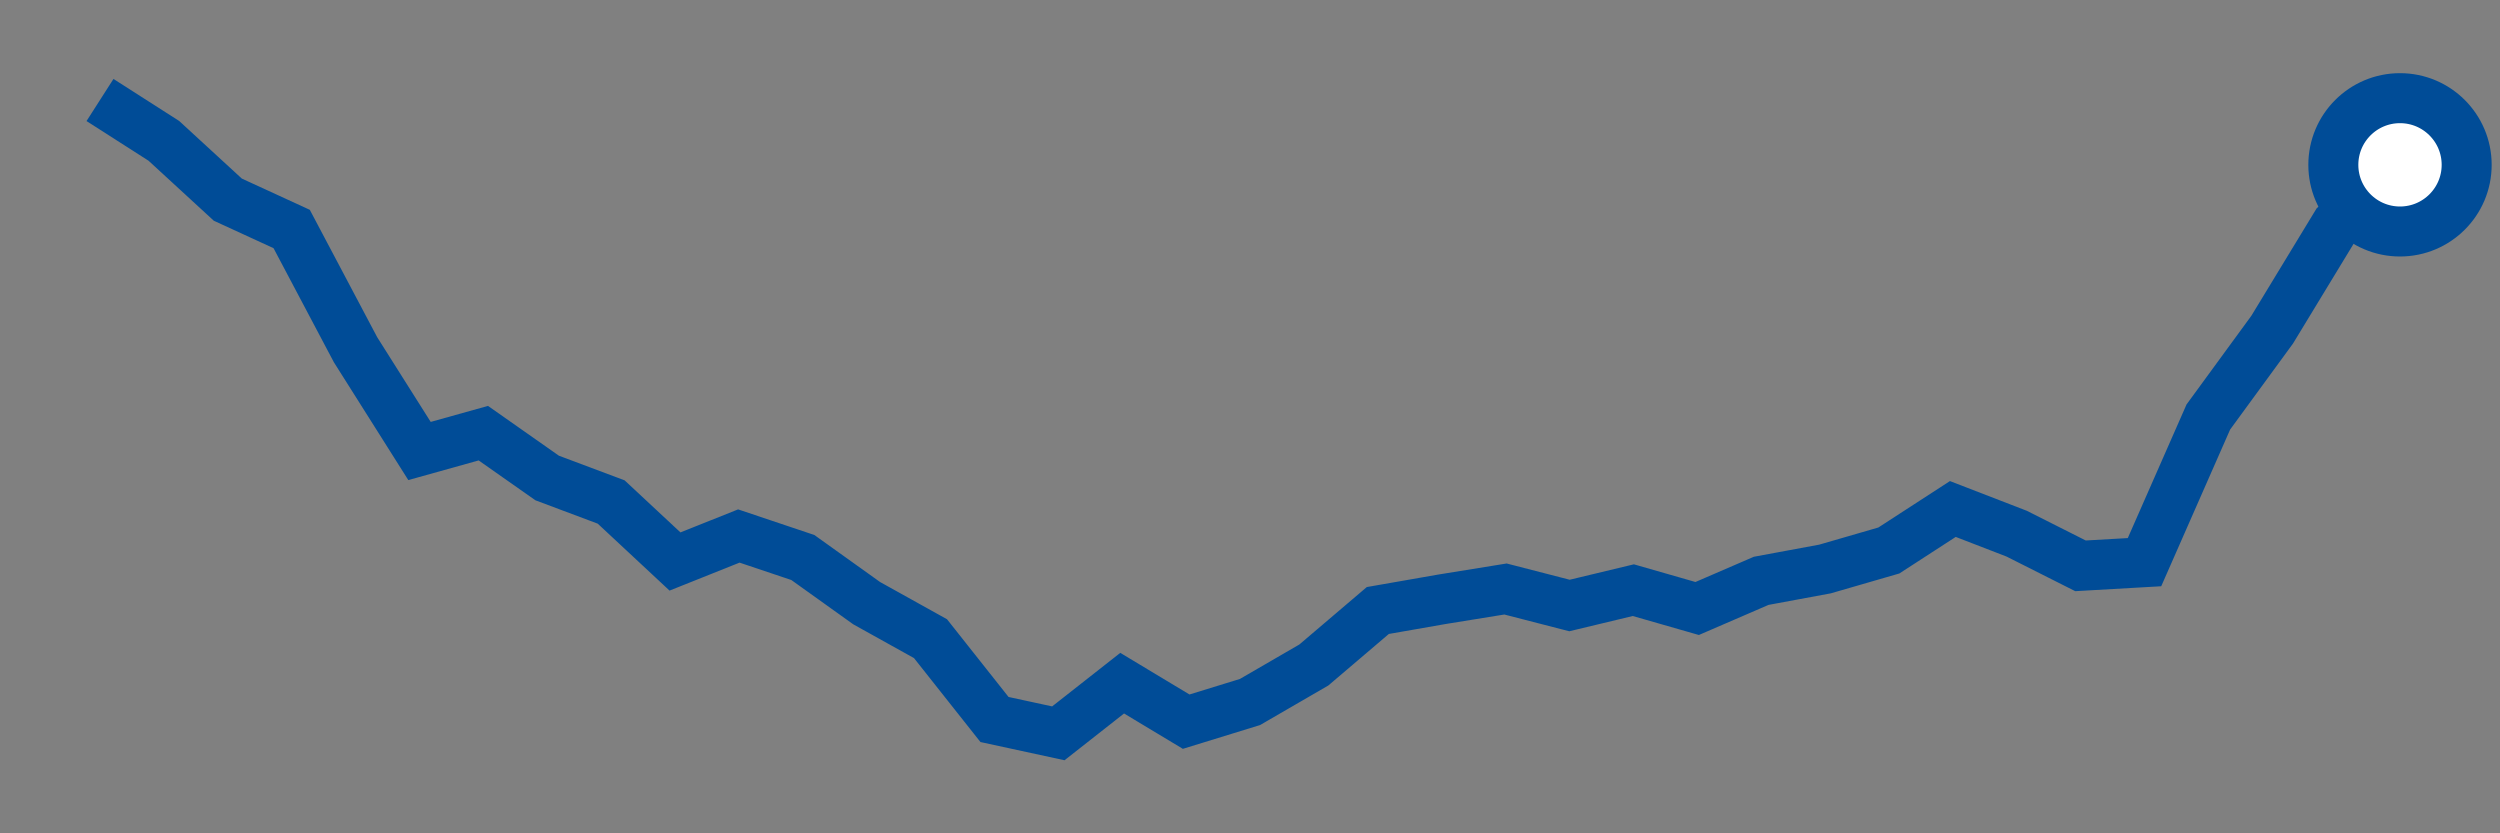 <svg  height = "50"  width = "150"  version = "1.1"  xmlns = "http://www.w3.org/2000/svg">
<rect width="100%" height="100%" fill="#808080" stroke="none"/>
<polyline points="6,6 9.83,8.45 13.67,11.98 17.5,13.74 21.33,20.98 25.17,27.06 29,25.99 32.83,28.68 36.67,30.12 40.5,33.69 44.33,32.16 48.17,33.45 52,36.19 55.83,38.32 59.67,43.17 63.5,44 67.33,40.99 71.17,43.3 75,42.12 78.83,39.9 82.67,36.63 86.5,35.96 90.33,35.34 94.17,36.33 98,35.41 101.83,36.51 105.67,34.85 109.5,34.14 113.33,33.03 117.17,30.54 121,32.02 124.83,33.95 128.67,33.73 132.5,25.02 136.33,19.78 140.17,13.46 144,9.89" style="fill:none;stroke:#004C97;stroke-width:3" />
<circle cx="144" cy="9.89" r="4" fill="white" stroke = "#004C97" stroke-width="3"/>
</svg>
